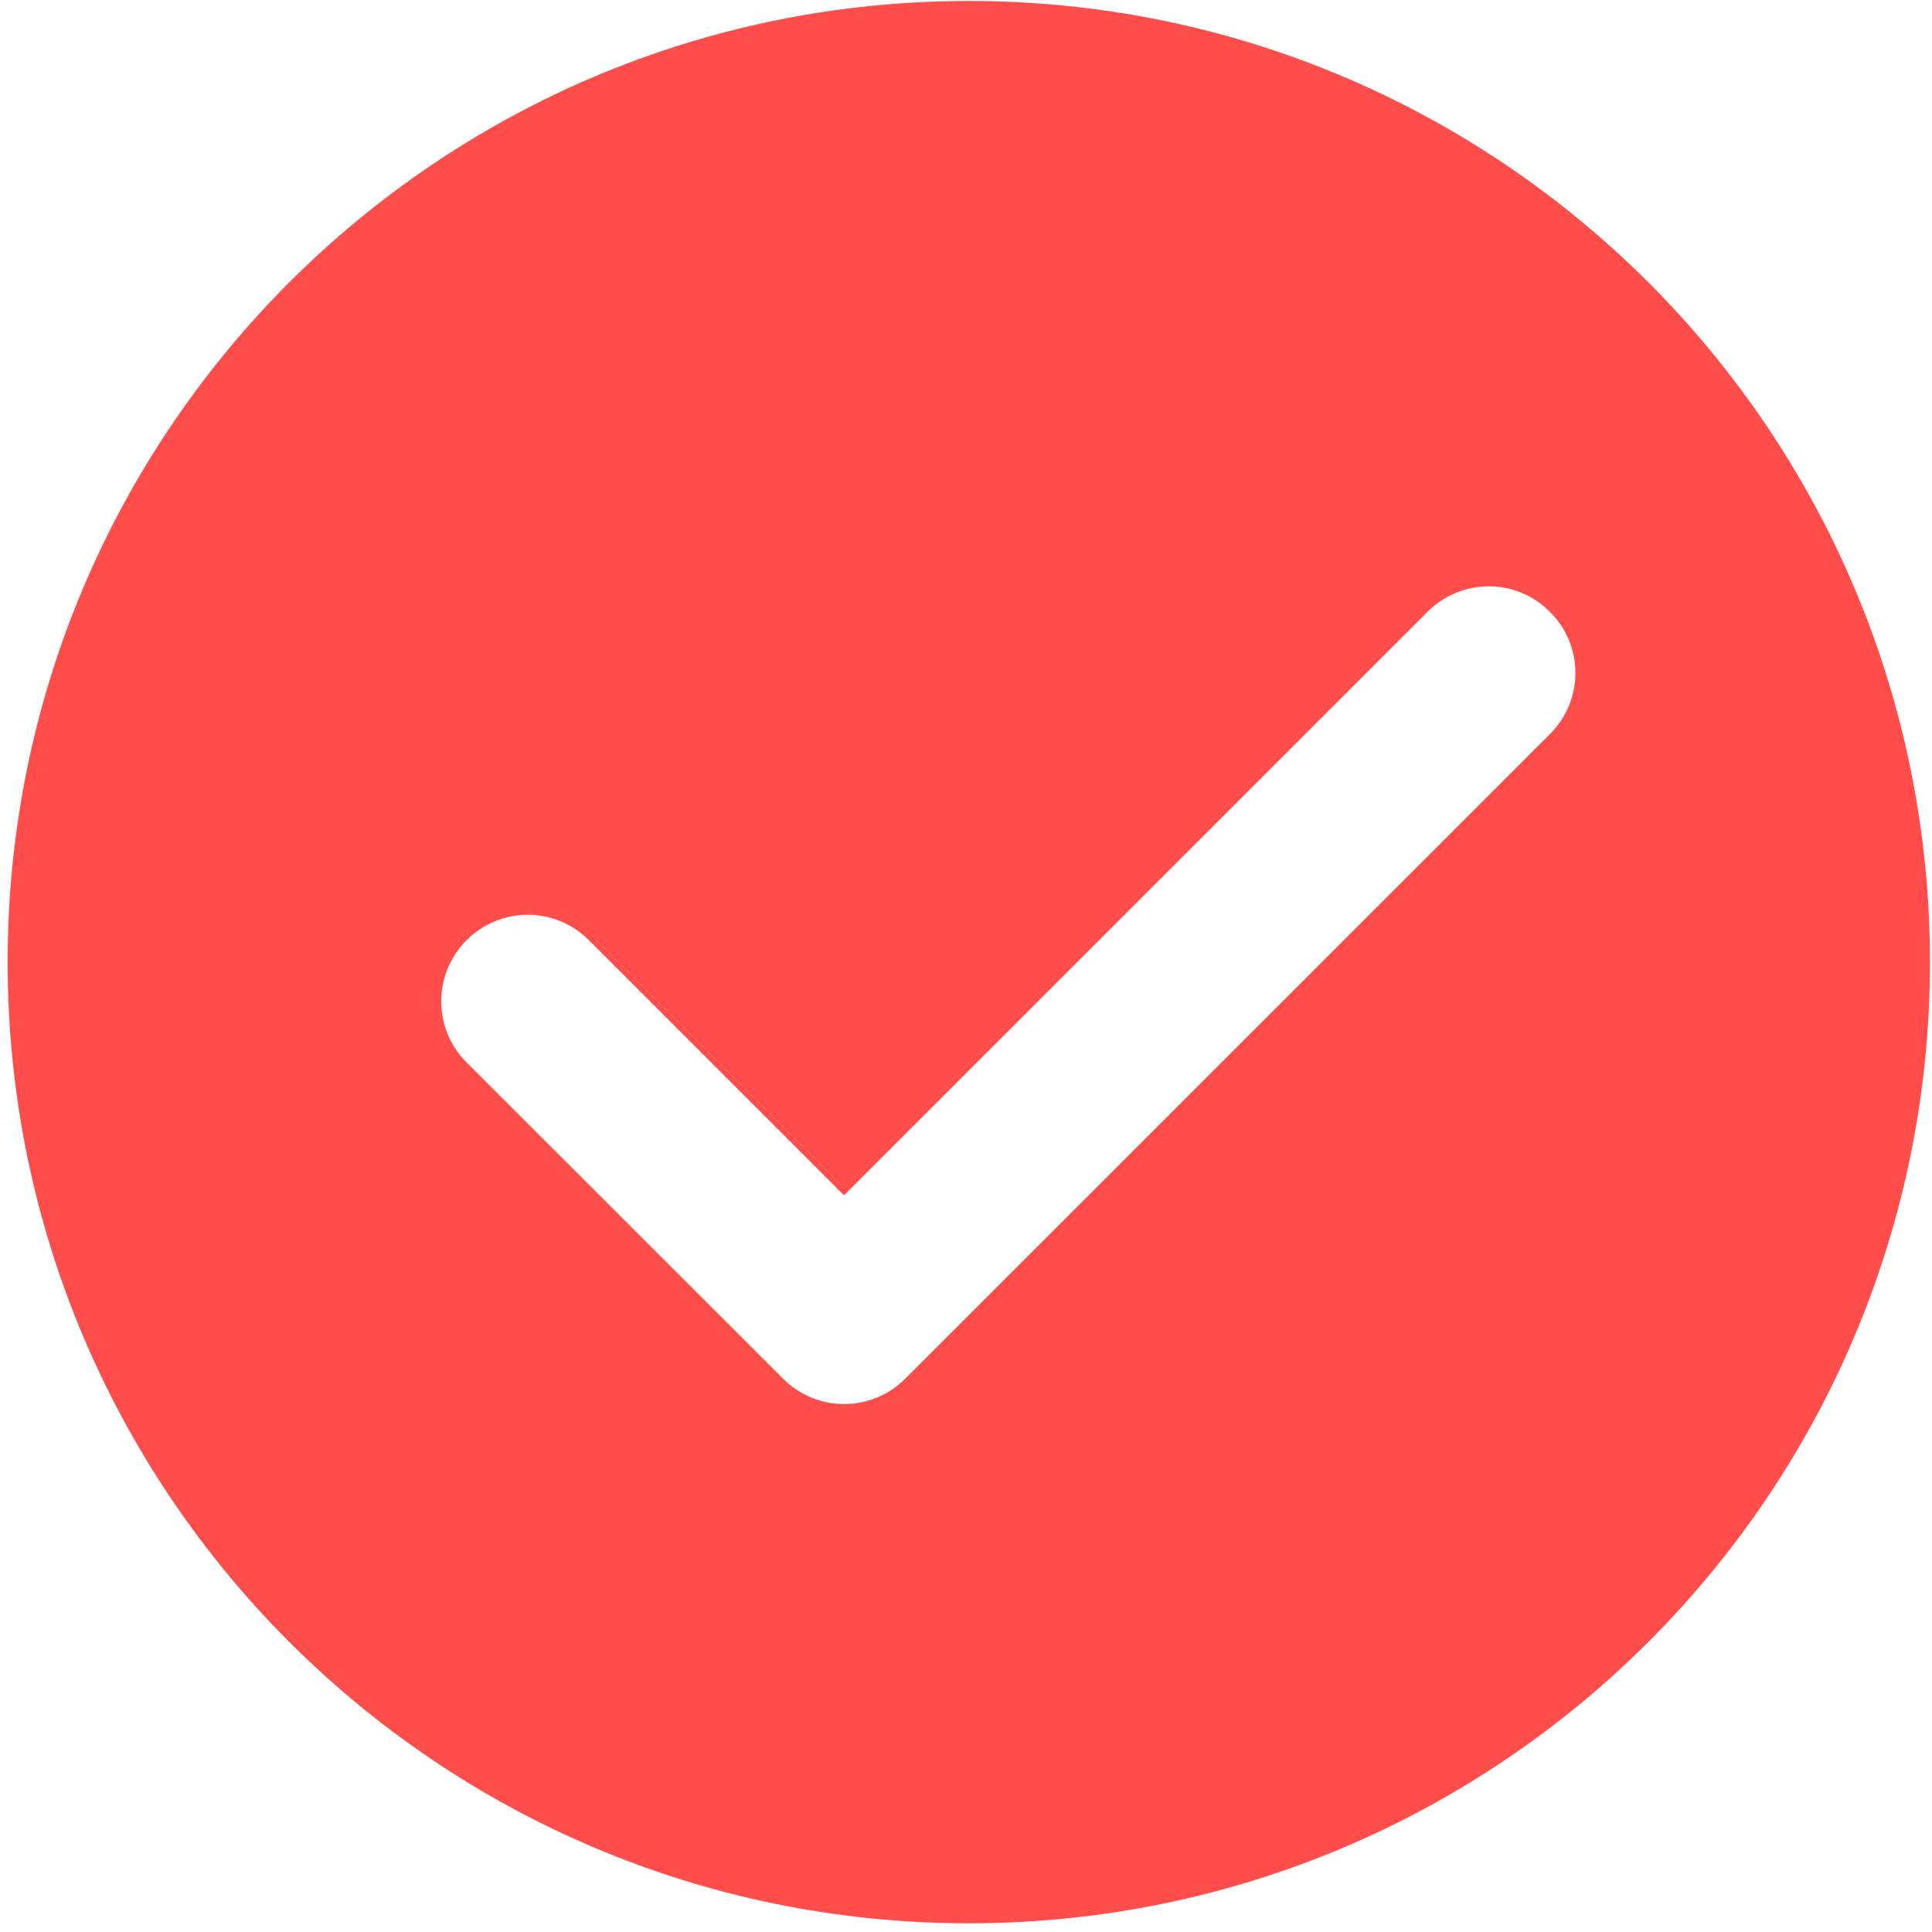﻿<?xml version="1.0" encoding="utf-8"?>
<svg version="1.1" xmlns:xlink="http://www.w3.org/1999/xlink" width="20px" height="20px" xmlns="http://www.w3.org/2000/svg">
  <g transform="matrix(1 0 0 1 -320 -25 )">
    <path d="M 19.979 9.96  C 19.979 4.463  15.524 0.01  10.029 0.01  C 4.535 0.01  0.079 4.463  0.079 9.96  C 0.079 15.456  4.533 19.91  10.029 19.91  C 15.526 19.91  19.979 15.456  19.979 9.96  Z M 16.043 6.333  C 16.396 6.679  16.396 7.247  16.048 7.596  L 9.371 14.272  C 9.196 14.447  8.967 14.535  8.739 14.535  C 8.51 14.535  8.282 14.447  8.106 14.272  L 4.83 10.998  C 4.48 10.65  4.48 10.082  4.83 9.733  C 5.181 9.382  5.747 9.382  6.096 9.733  L 8.737 12.374  L 14.778 6.333  C 15.129 5.982  15.695 5.982  16.043 6.333  Z " fill-rule="nonzero" fill="#ff4d4c" stroke="none" transform="matrix(1 0 0 1 320 25 )" />
  </g>
</svg>